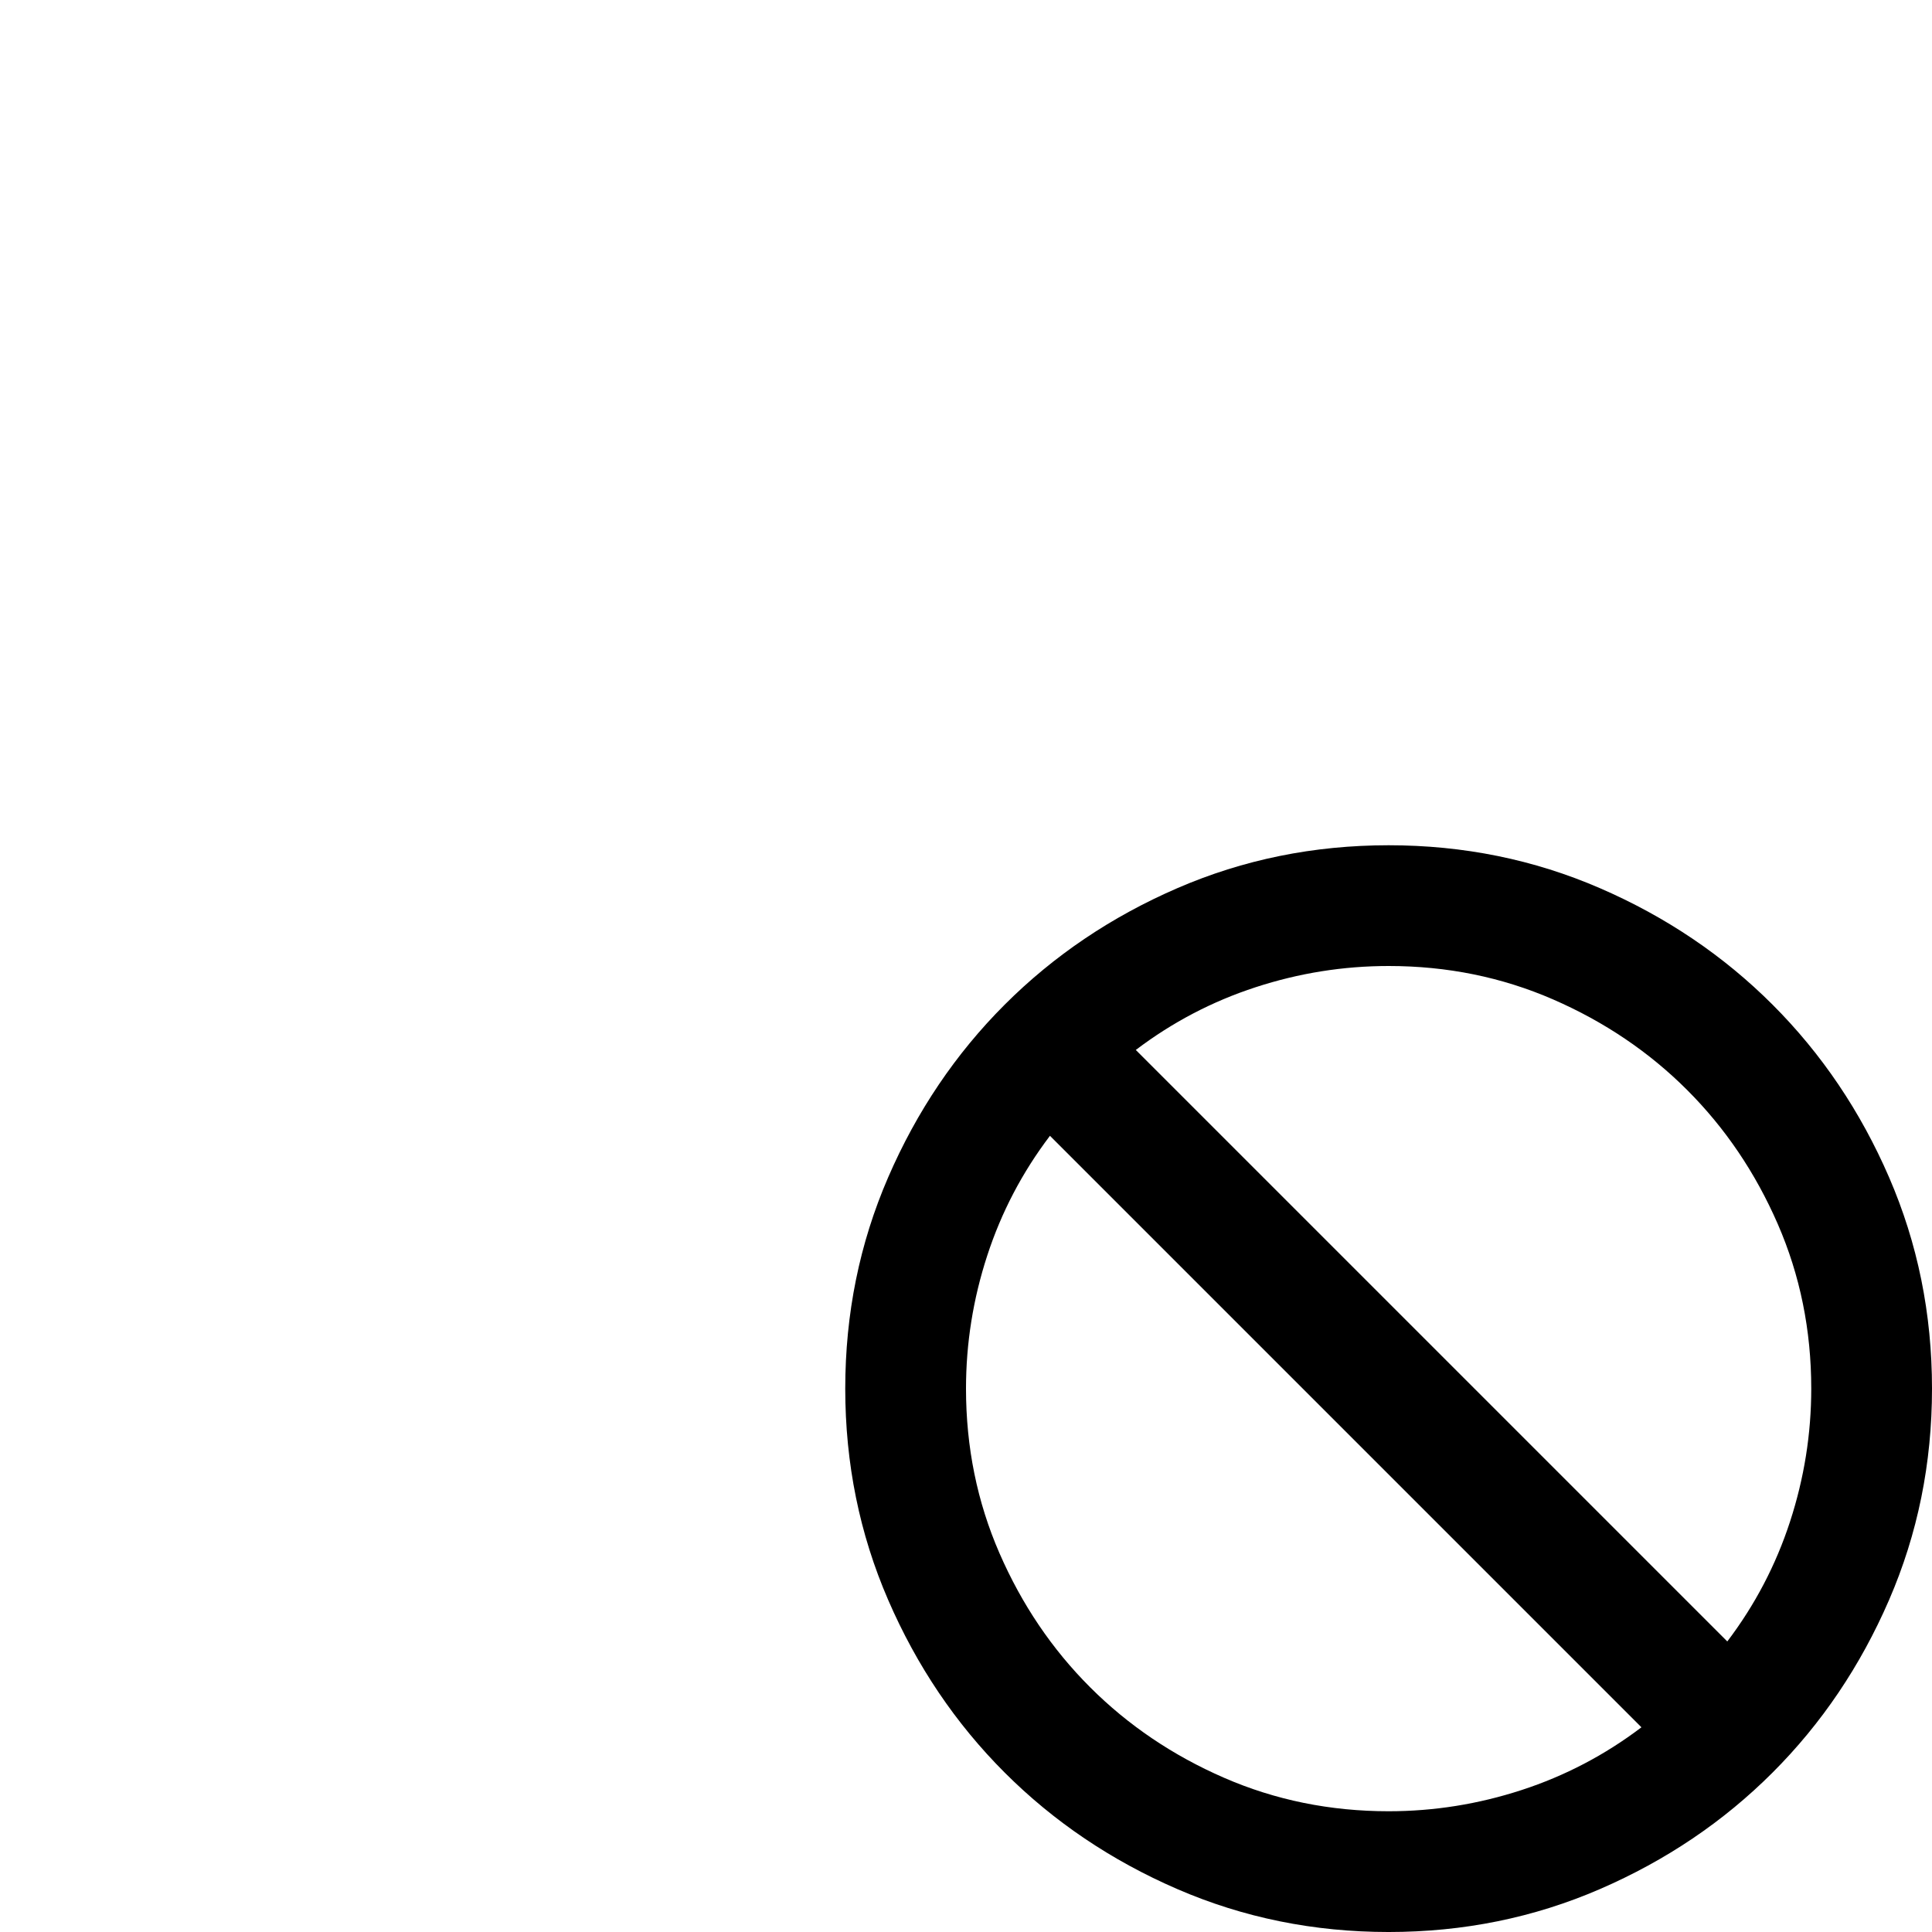 <svg width="1792" height="1792" viewBox="0 0 1792 1792" xmlns="http://www.w3.org/2000/svg"><path transform="scale(1.75 1.75) translate(0 0)" d="M736 448q59.5 0 112 22.75t91.5 61.75 61.75 91.5 22.75 112-22.75 112-61.75 91.5-91.5 61.75-112 22.75-112-22.75-91.5-61.75-61.75-91.5-22.75-112 22.75-112 61.75-91.5 91.5-61.75 112-22.75zm-224 288q0 46.5 17.75 87.25t48 71 71 48 87.25 17.75q36 0 70.5-11.25t63.5-33.25l-313.5-313.5q-22 29-33.25 63.5t-11.25 70.5zm403.5 134q22-29 33.25-63.5t11.25-70.5q0-46.5-17.75-87.25t-48-71-71-48-87.25-17.75q-36 0-70.5 11.25t-63.5 33.25z"/></svg>